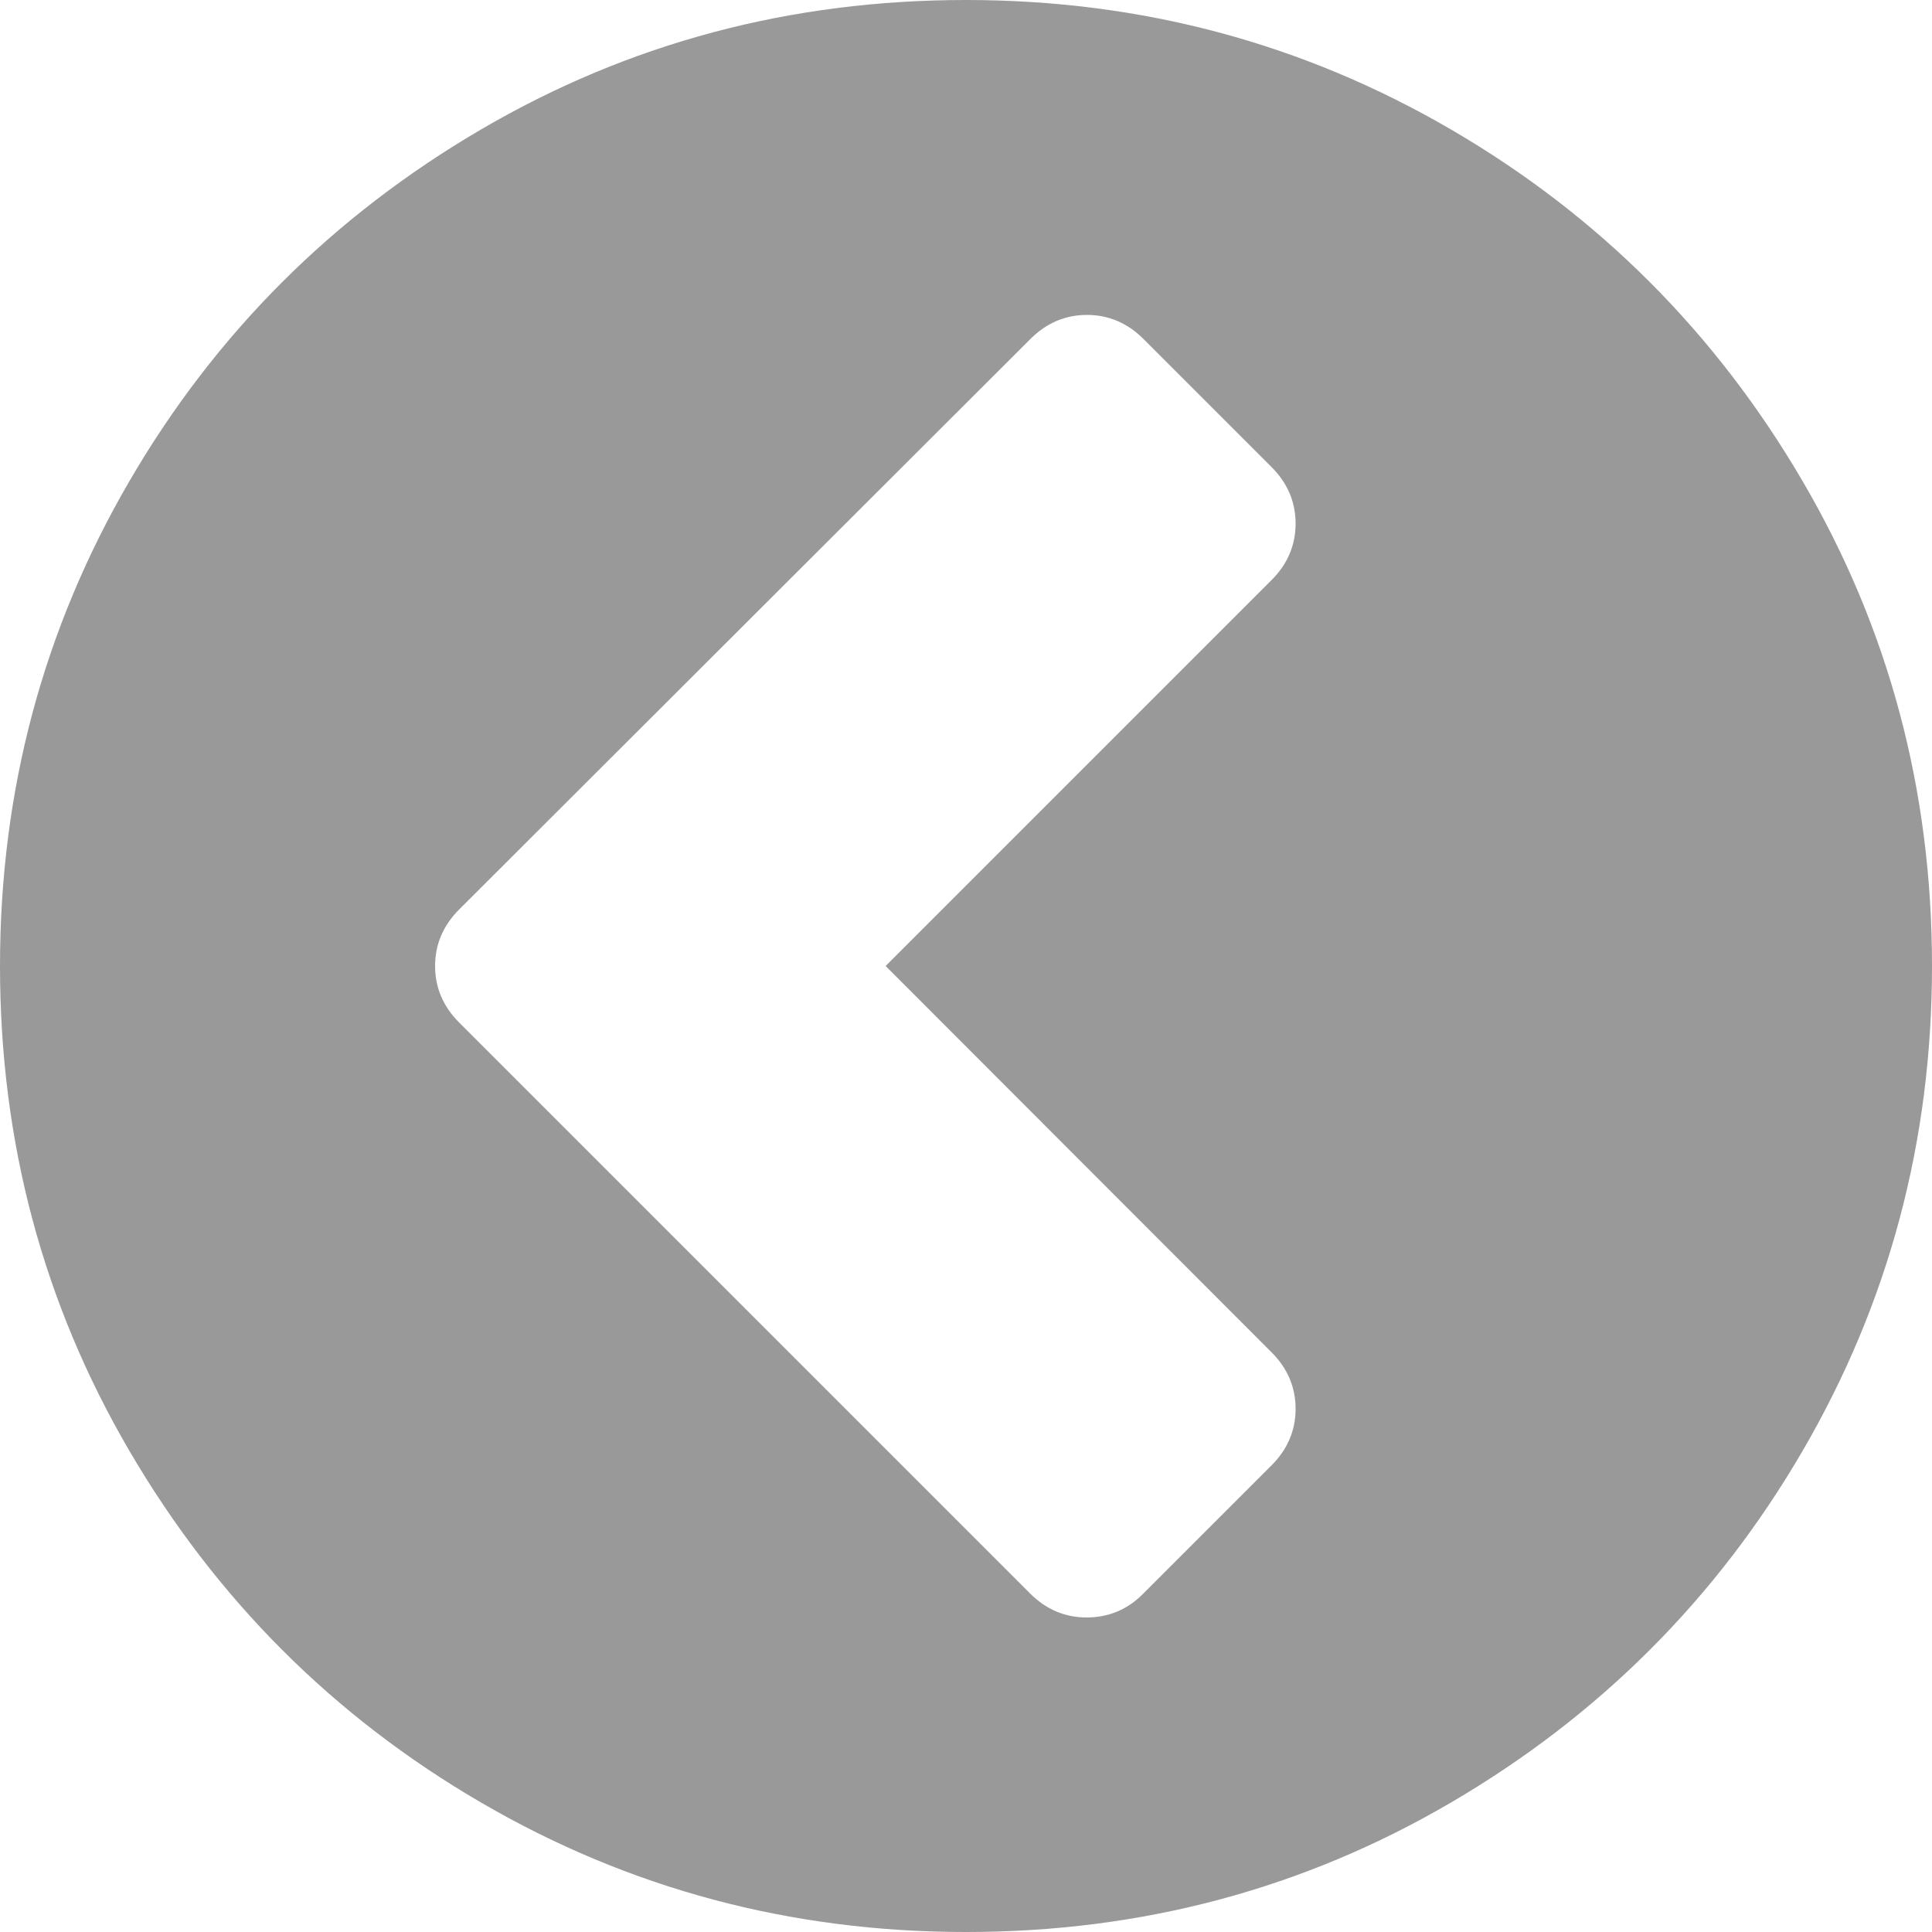 <?xml version="1.0" encoding="utf-8"?>
<!-- Generator: Adobe Illustrator 18.0.0, SVG Export Plug-In . SVG Version: 6.00 Build 0)  -->
<!DOCTYPE svg PUBLIC "-//W3C//DTD SVG 1.1//EN" "http://www.w3.org/Graphics/SVG/1.1/DTD/svg11.dtd">
<svg version="1.1" id="图层_1" xmlns="http://www.w3.org/2000/svg" xmlns:xlink="http://www.w3.org/1999/xlink" x="0px" y="0px"
	 viewBox="0 0 500 500" enable-background="new 0 0 500 500" xml:space="preserve">
<path fill="#999999" d="M295.9,412.4l33.2-33.2c4.1-4.1,6.2-9,6.2-14.6c0-5.6-2.1-10.5-6.2-14.6L229.2,250l99.9-99.9
	c4.1-4.1,6.2-9,6.2-14.6c0-5.6-2.1-10.5-6.2-14.6l-33.2-33.2c-4.1-4.1-9-6.2-14.6-6.2s-10.5,2.1-14.6,6.2L118.8,235.4
	c-4.1,4.1-6.2,9-6.2,14.6s2.1,10.5,6.2,14.6l147.8,147.8c4.1,4.1,9,6.2,14.6,6.2S291.8,416.6,295.9,412.4z M500,250
	c0,45.4-11.2,87.2-33.5,125.5s-52.7,68.6-91,91S295.4,500,250,500s-87.2-11.2-125.5-33.5s-68.6-52.7-91-91S0,295.4,0,250
	s11.2-87.2,33.5-125.5s52.7-68.6,91-91S204.6,0,250,0s87.2,11.2,125.5,33.5s68.6,52.7,91,91S500,204.6,500,250z"/>
</svg>
